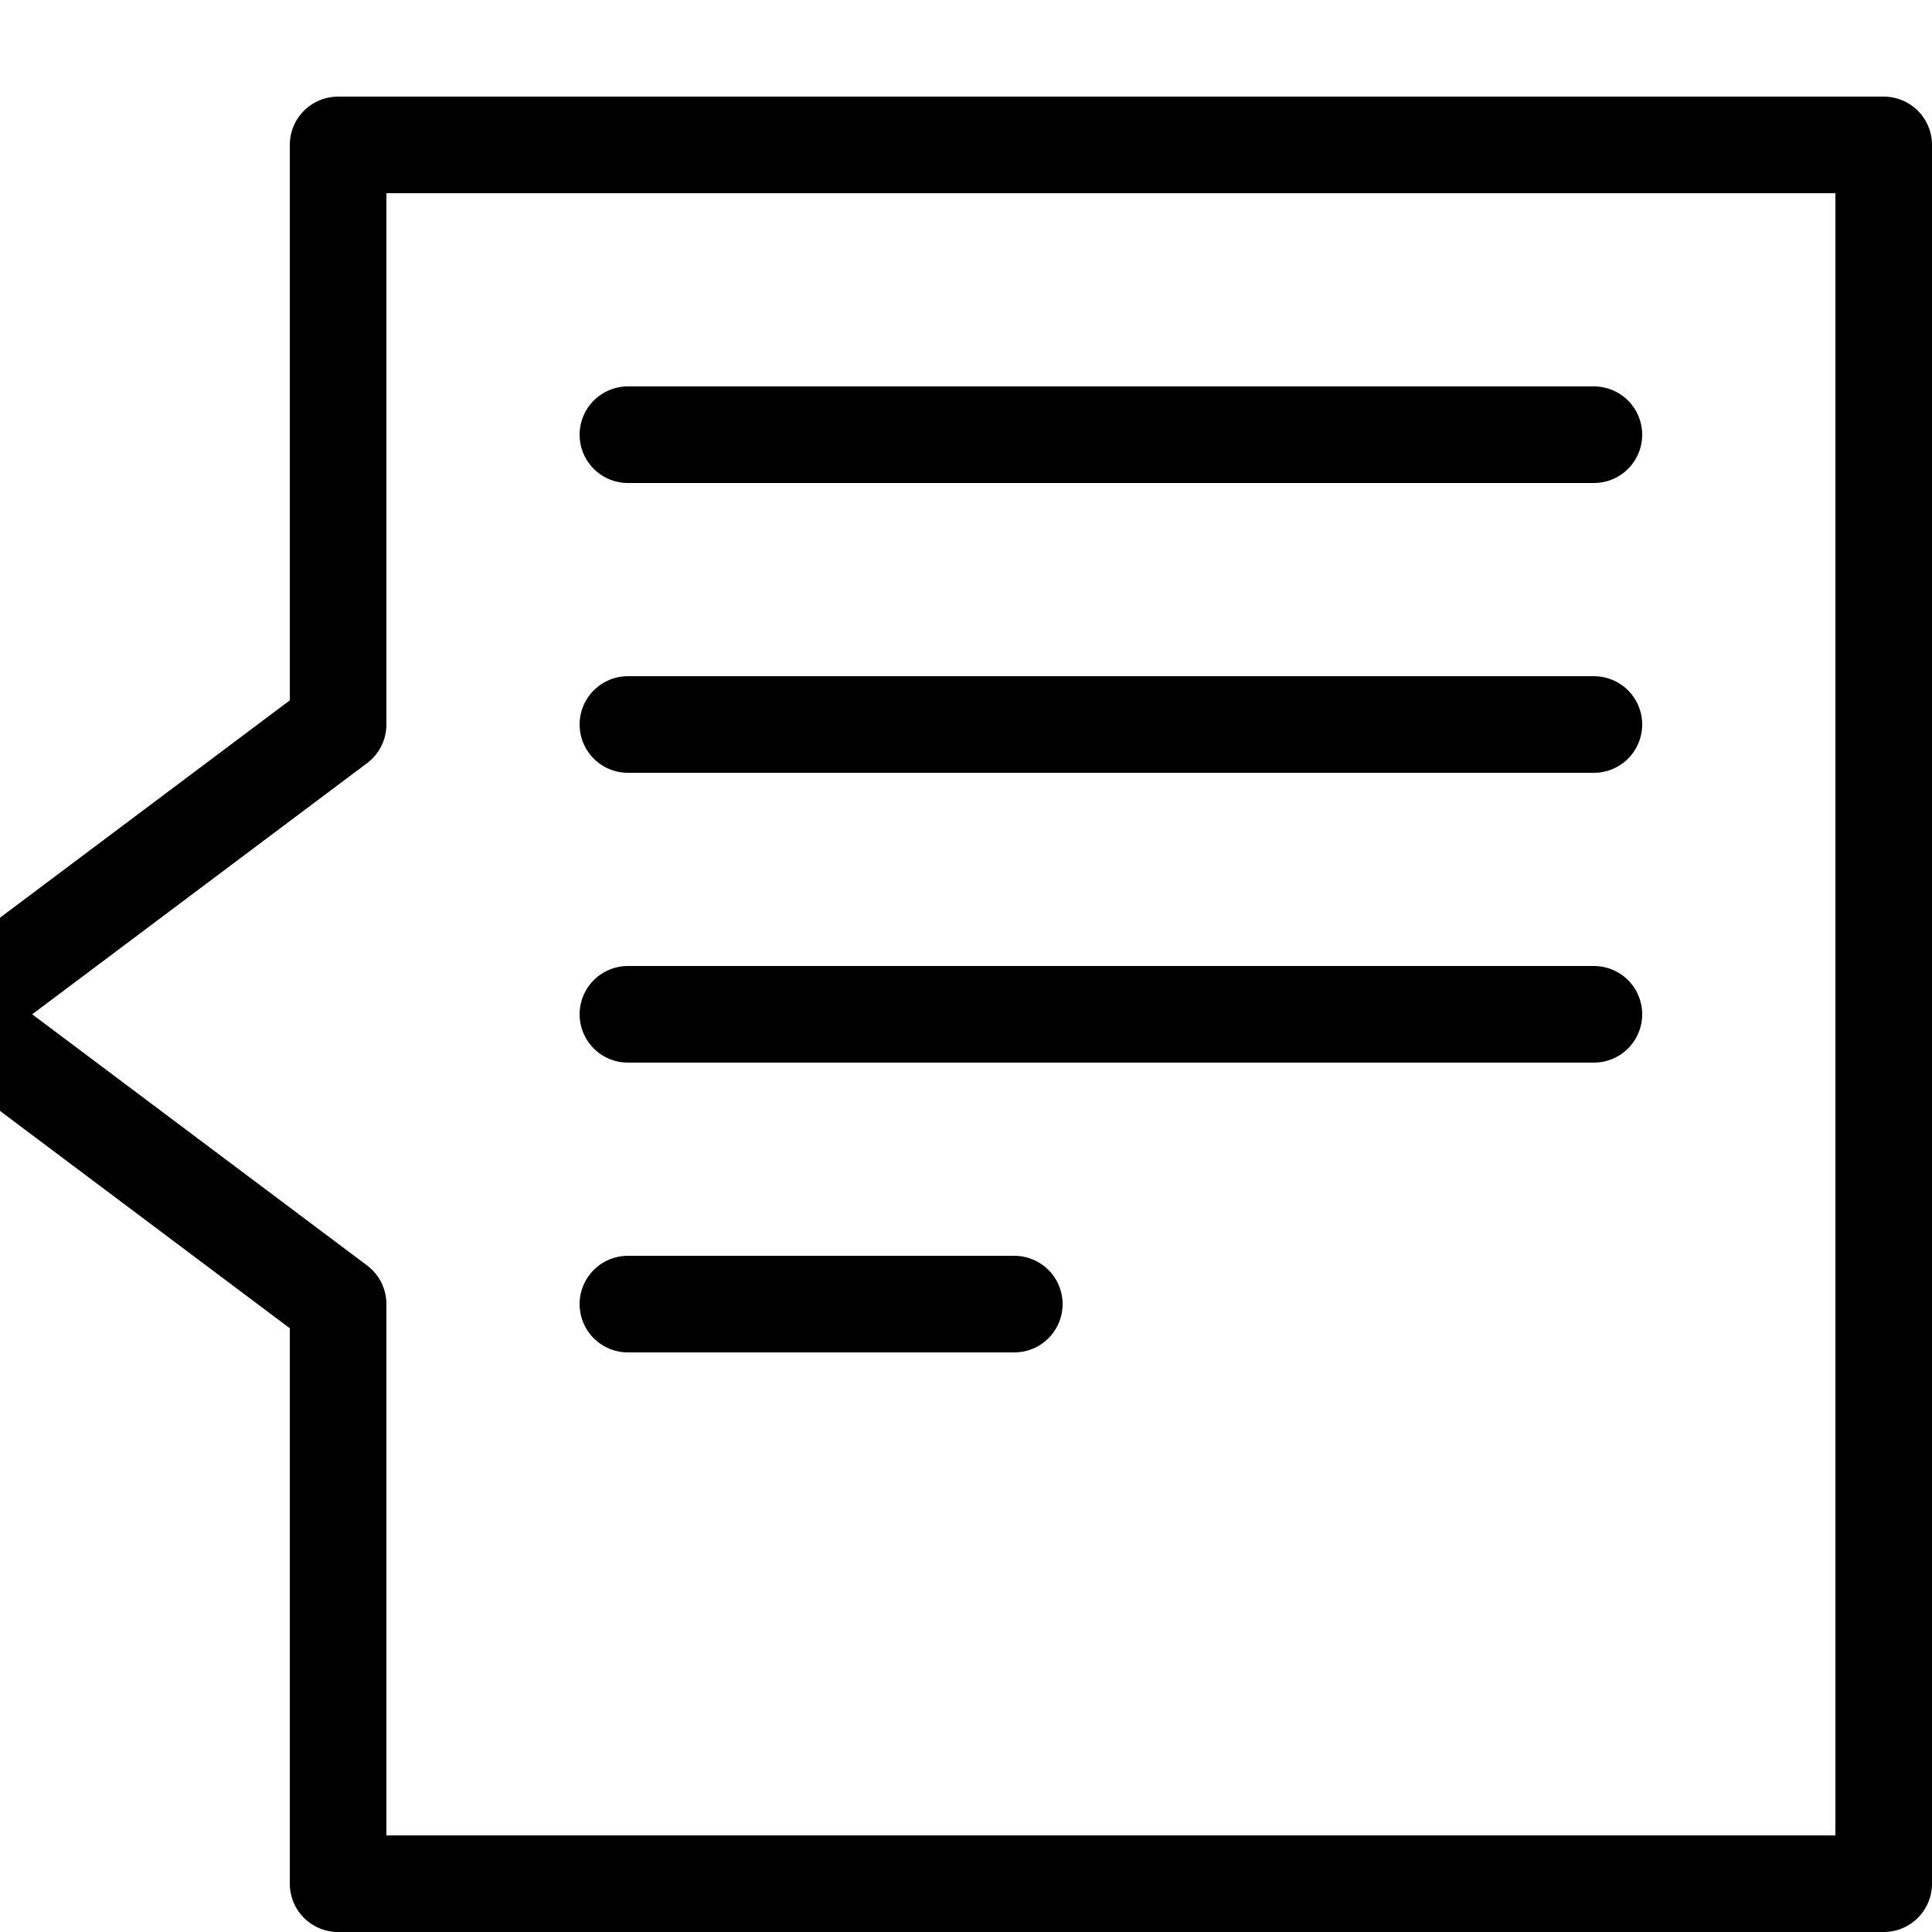 <svg width="20" height="20" viewBox="2 1 20 20" fill="none" xmlns="http://www.w3.org/2000/svg">
<path id="box" d="M5.5 2.5V8.5L1.5 11.5L5.5 14.5V20.5H21.5V2.5H5.5Z" stroke="#000000" stroke-linecap="round" stroke-linejoin="round"/>
<path id="lines" d="M8.5 5.5H18.5M8.5 8.5H18.5M8.5 11.5H18.5M8.5 14.5H12.5" stroke="#000000" stroke-linecap="round" stroke-linejoin="round"/>
</svg>

